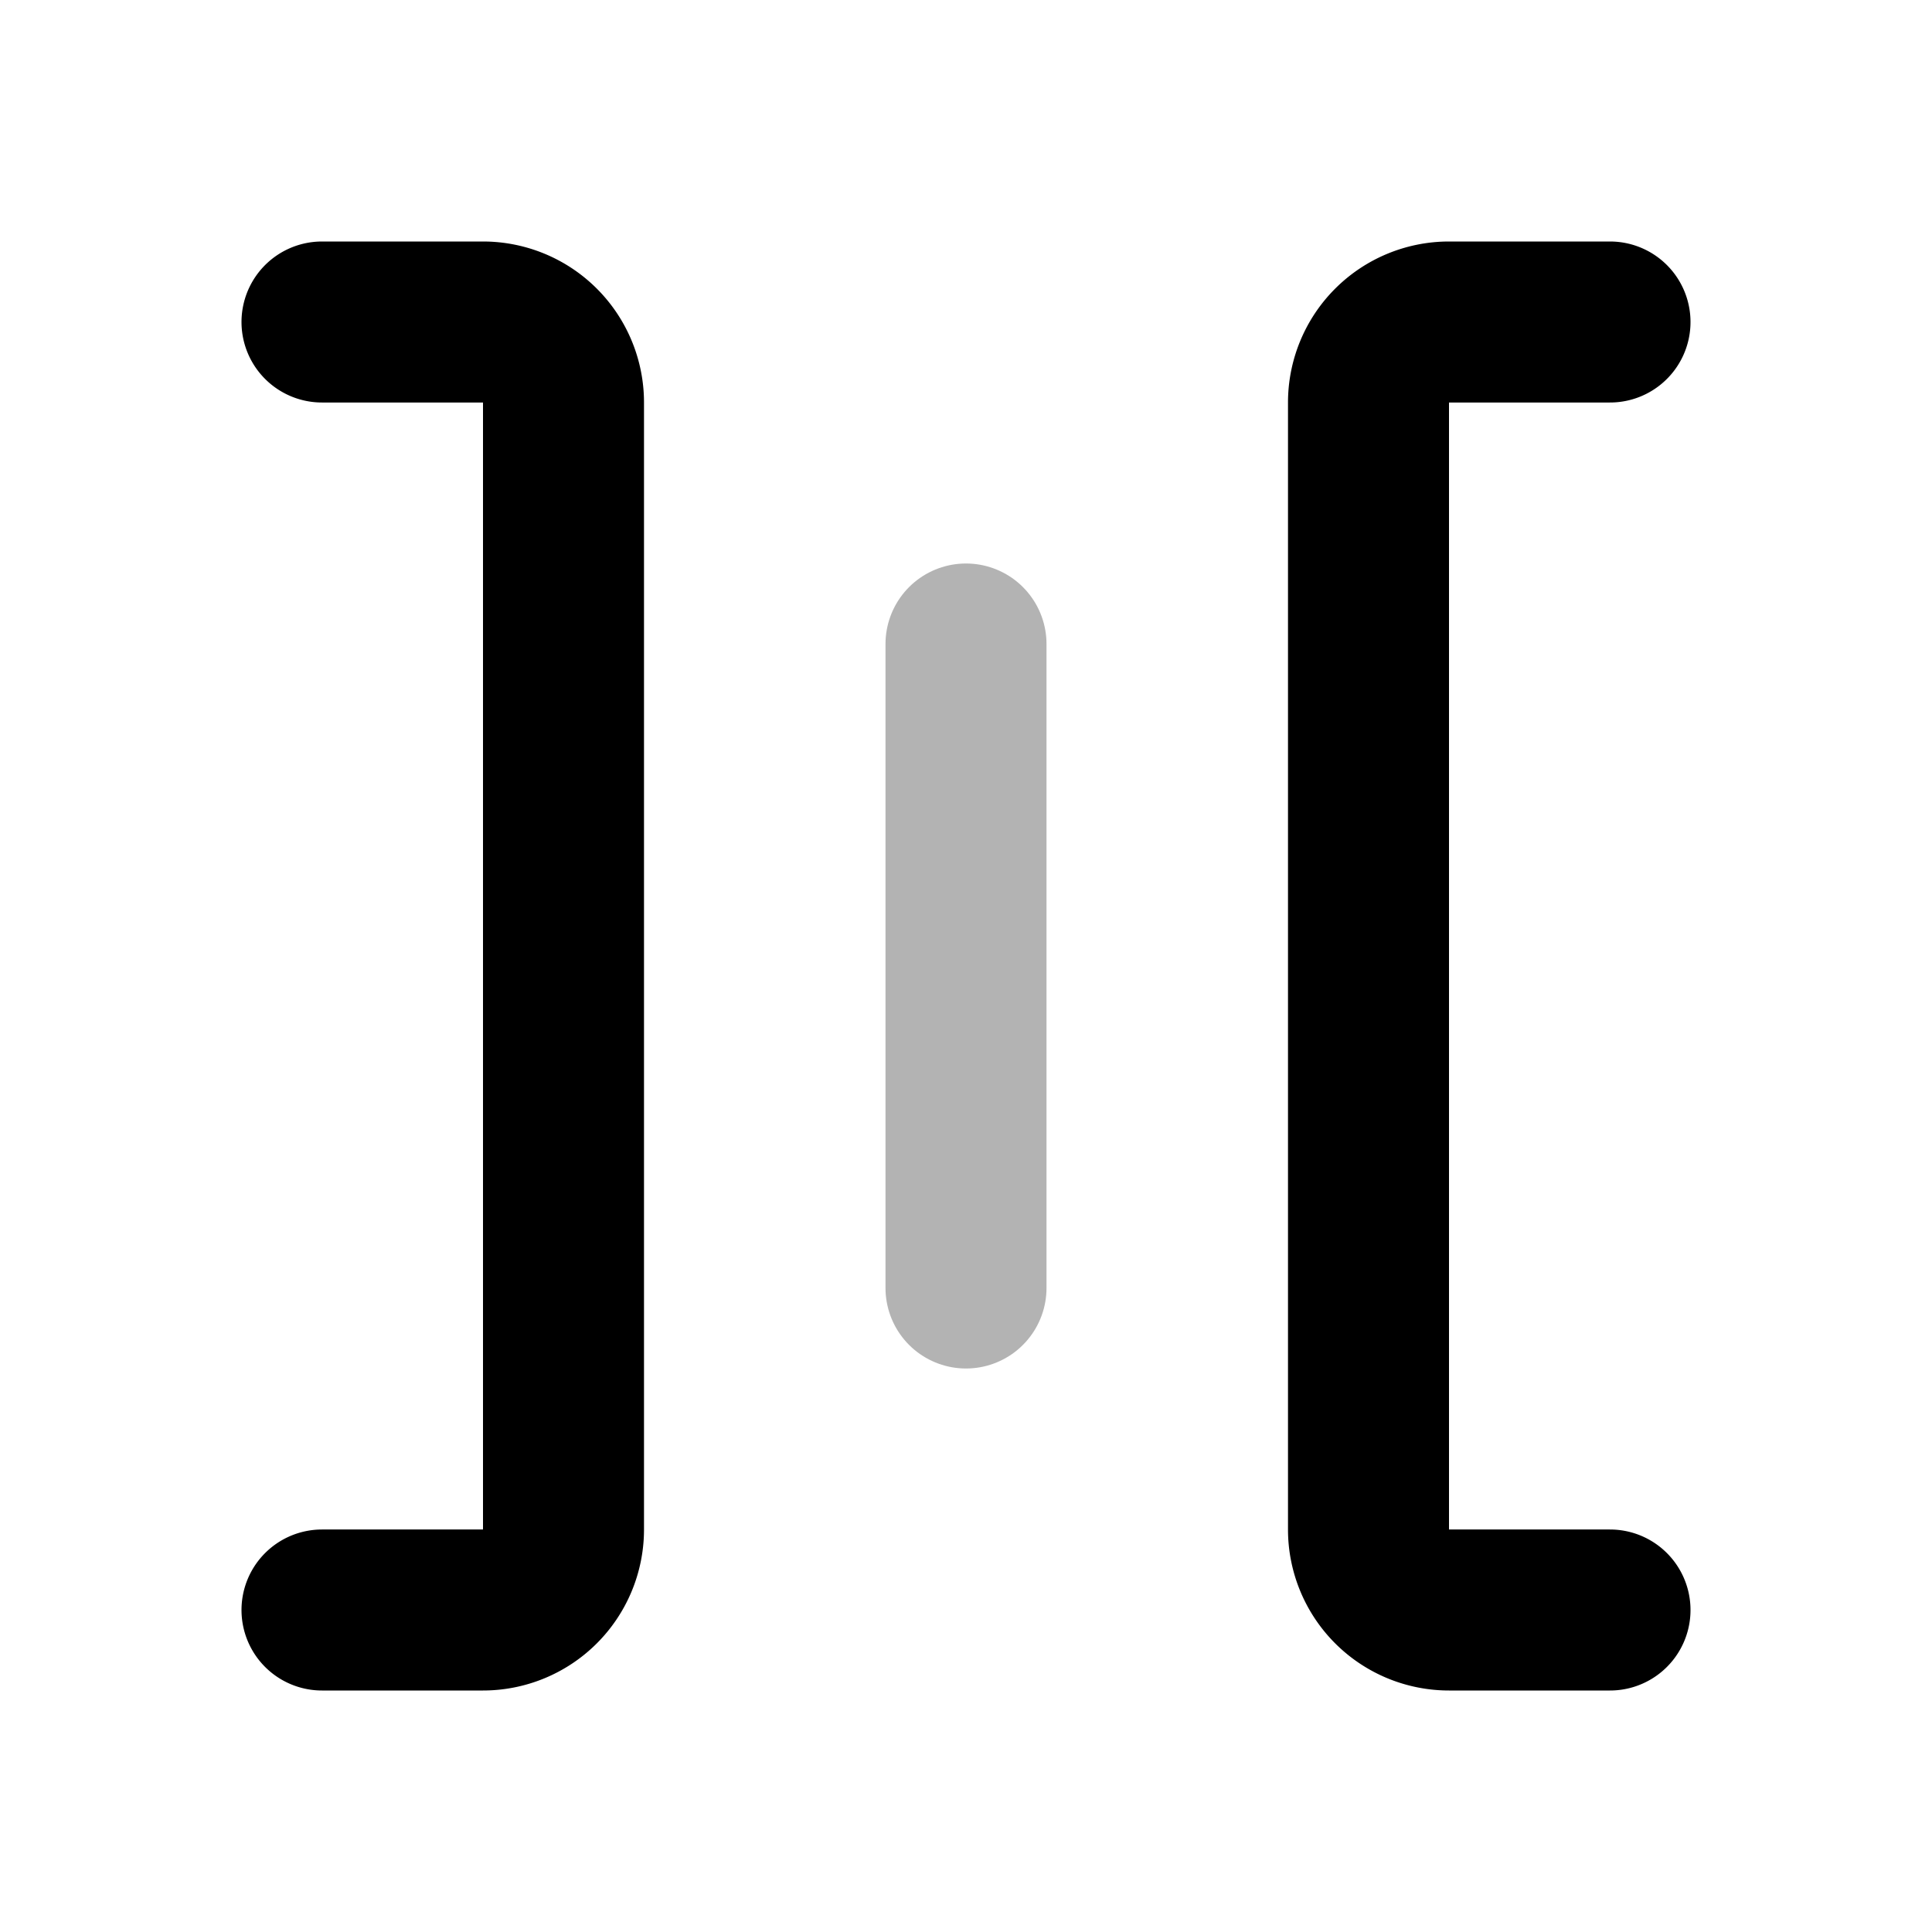 <svg xmlns="http://www.w3.org/2000/svg" width="24" height="24" viewbox="0 0 24 24" fill="none">
    <path stroke="currentColor" stroke-linecap="round" stroke-width="2" d="M12 8v8" opacity=".3"/>
    <path stroke="currentColor" stroke-linecap="round" stroke-width="2" d="M4 4h2a1 1 0 0 1 1 1v14a1 1 0 0 1-1 1H4M20 4h-2a1 1 0 0 0-1 1v14a1 1 0 0 0 1 1h2"/>
</svg>